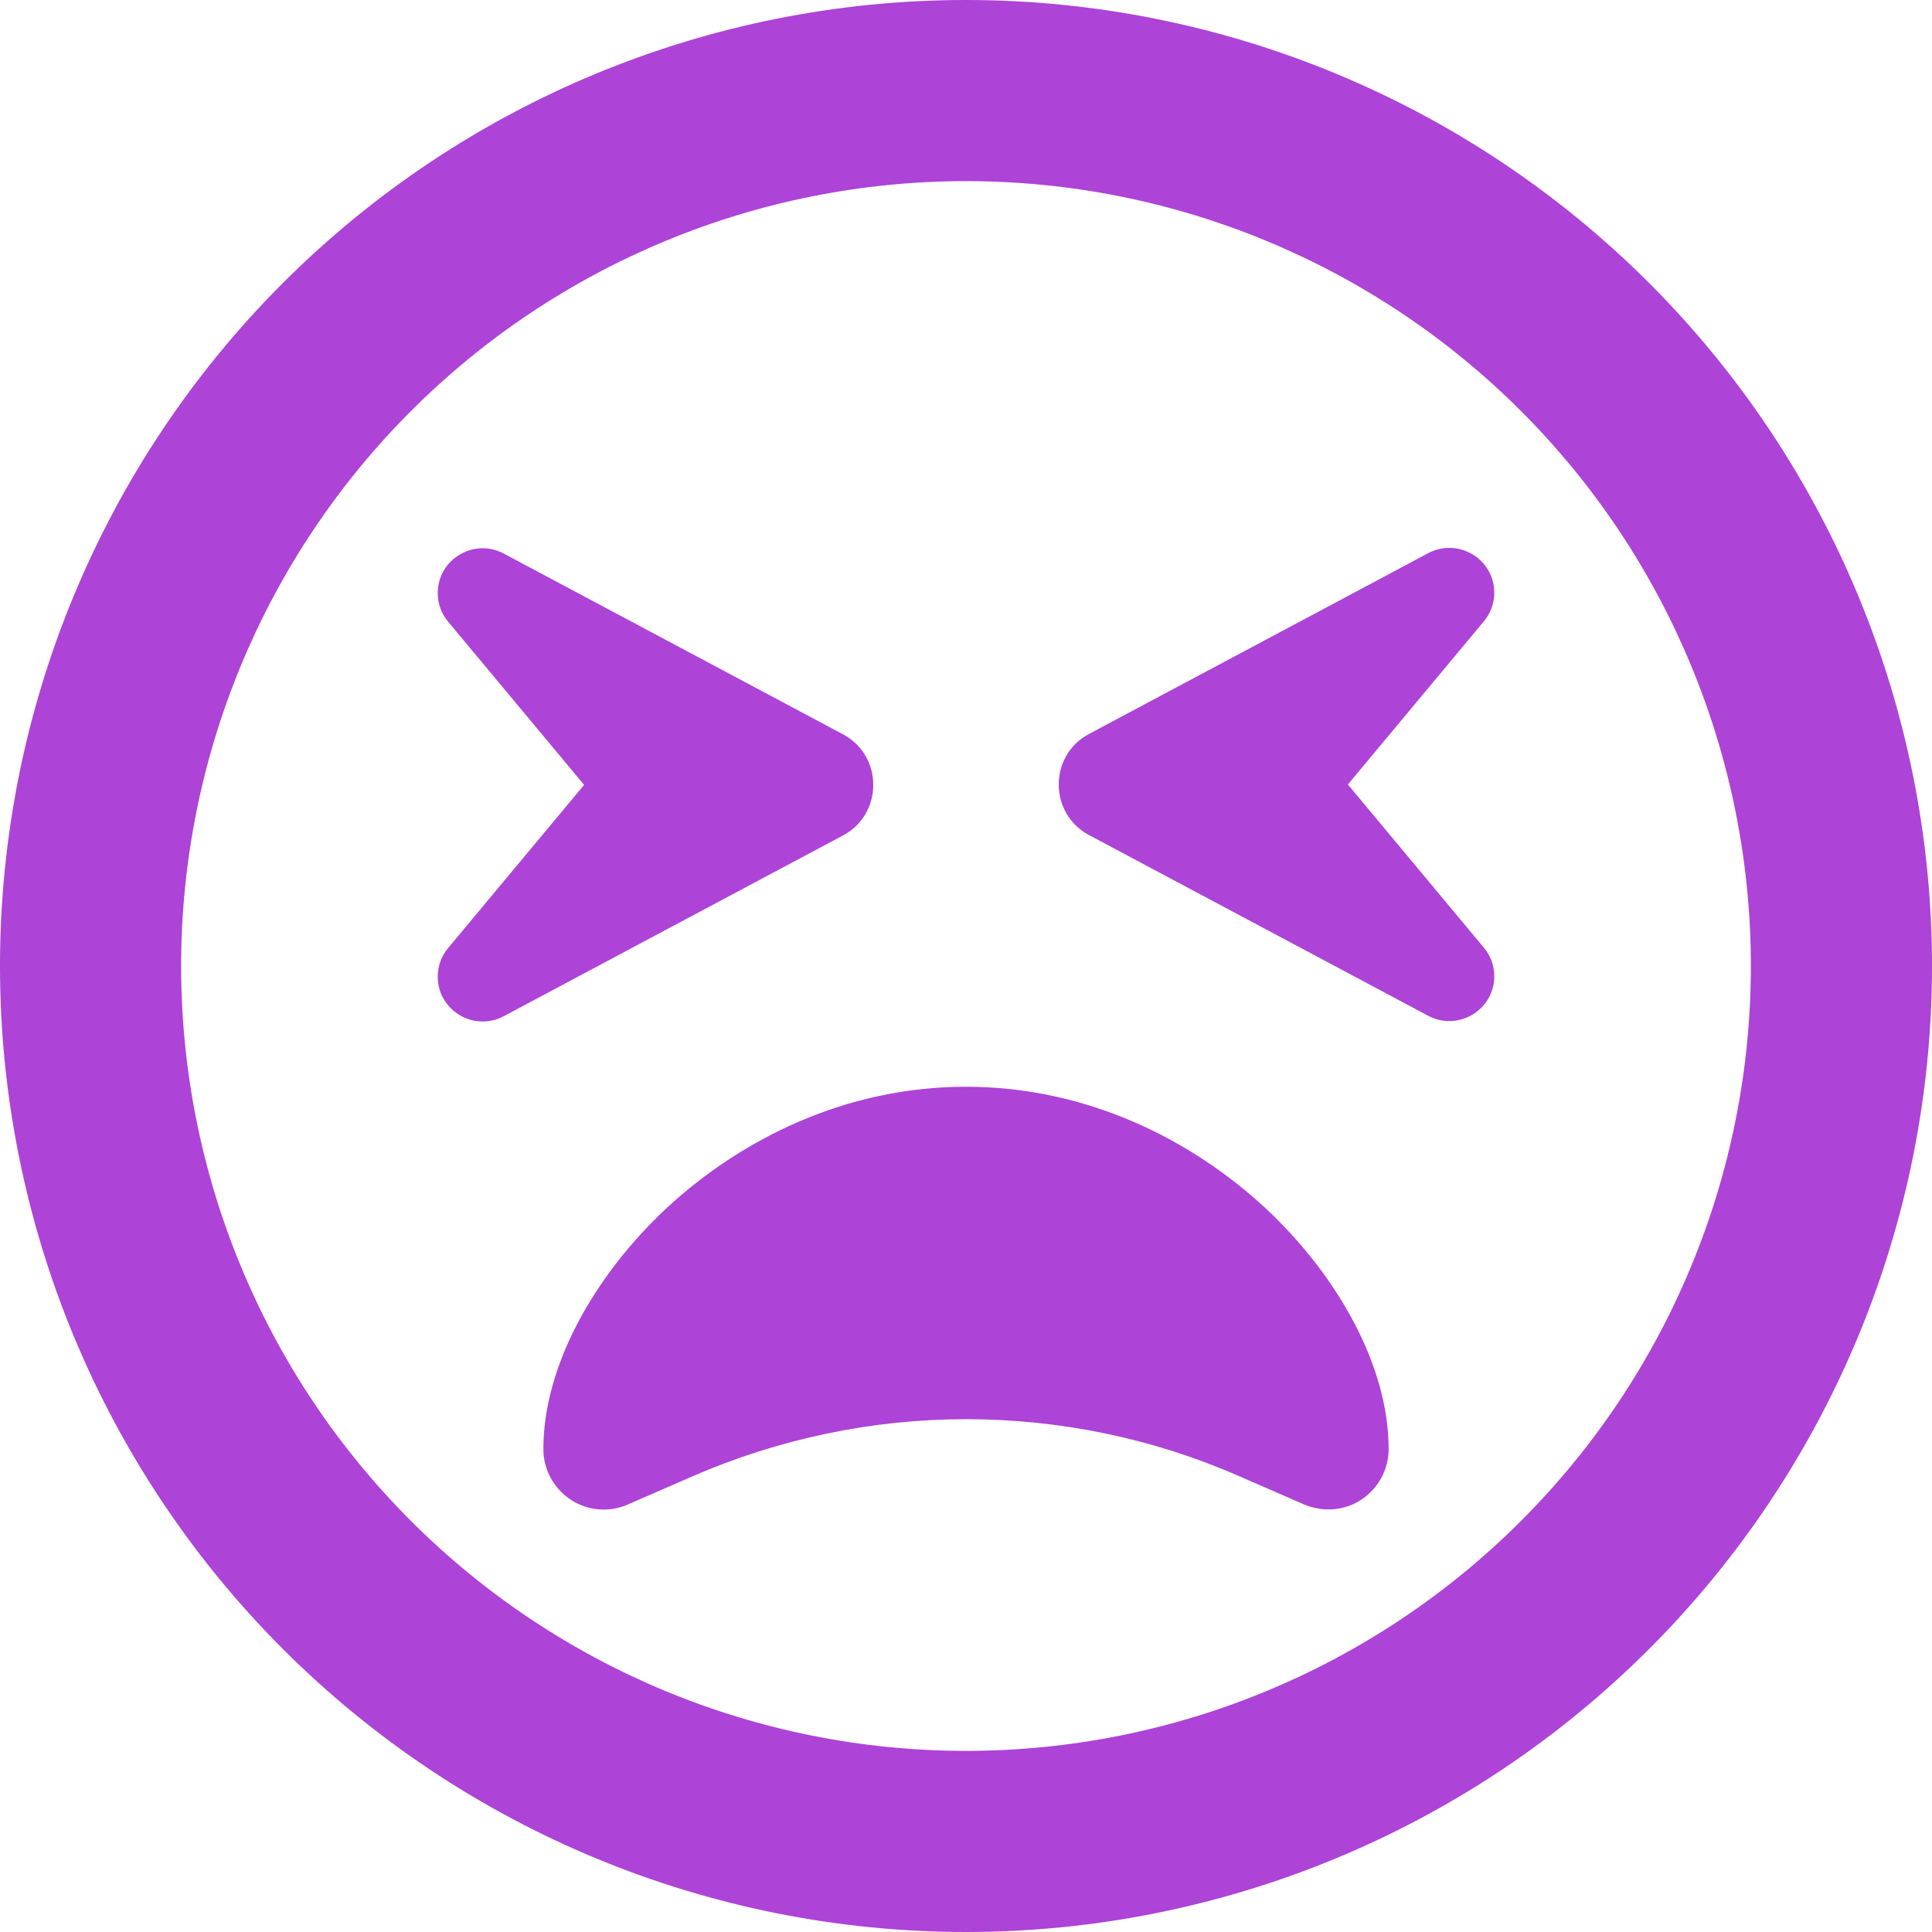 <svg width="44" height="44" viewBox="0 0 44 44" fill="none" xmlns="http://www.w3.org/2000/svg">
<g clip-path="url(#clip0_1030_246)">
<path d="M39.875 22C39.875 17.259 37.992 12.713 34.639 9.36C31.287 6.008 26.741 4.125 22 4.125C17.259 4.125 12.713 6.008 9.36 9.36C6.008 12.713 4.125 17.259 4.125 22C4.125 26.741 6.008 31.287 9.36 34.639C12.713 37.992 17.259 39.875 22 39.875C26.741 39.875 31.287 37.992 34.639 34.639C37.992 31.287 39.875 26.741 39.875 22ZM0 22C0 16.165 2.318 10.569 6.444 6.444C10.569 2.318 16.165 0 22 0C27.835 0 33.431 2.318 37.556 6.444C41.682 10.569 44 16.165 44 22C44 27.835 41.682 33.431 37.556 37.556C33.431 41.682 27.835 44 22 44C16.165 44 10.569 41.682 6.444 37.556C2.318 33.431 0 27.835 0 22ZM15.168 27.526C16.852 25.962 19.233 24.75 22 24.75C24.767 24.75 27.148 25.962 28.832 27.526C30.465 29.055 31.625 31.109 31.625 33C31.625 33.464 31.393 33.894 31.006 34.152C30.619 34.409 30.13 34.444 29.7 34.263L28.222 33.619C26.262 32.759 24.14 32.321 22 32.321C19.86 32.321 17.738 32.768 15.778 33.619L14.3 34.263C13.879 34.452 13.38 34.409 12.994 34.152C12.607 33.894 12.375 33.464 12.375 33C12.375 31.109 13.535 29.055 15.168 27.526ZM11.473 12.607L19.198 16.723C20.118 17.213 20.118 18.537 19.198 19.027L11.473 23.143C10.794 23.504 9.969 23.014 9.969 22.241C9.969 22 10.055 21.768 10.209 21.587L13.303 17.875L10.209 14.162C10.055 13.982 9.969 13.75 9.969 13.509C9.969 12.736 10.794 12.246 11.473 12.607ZM34.031 13.501C34.031 13.741 33.945 13.973 33.791 14.154L30.697 17.866L33.791 21.579C33.945 21.759 34.031 21.991 34.031 22.232C34.031 23.006 33.206 23.495 32.527 23.134L24.802 19.018C23.882 18.528 23.882 17.205 24.802 16.715L32.527 12.598C33.206 12.238 34.031 12.727 34.031 13.501Z" fill="#AD43D7"/>
</g>
<defs>
<clipPath id="clip0_1030_246">
<rect width="44" height="44" fill="white"/>
</clipPath>
</defs>
</svg>
